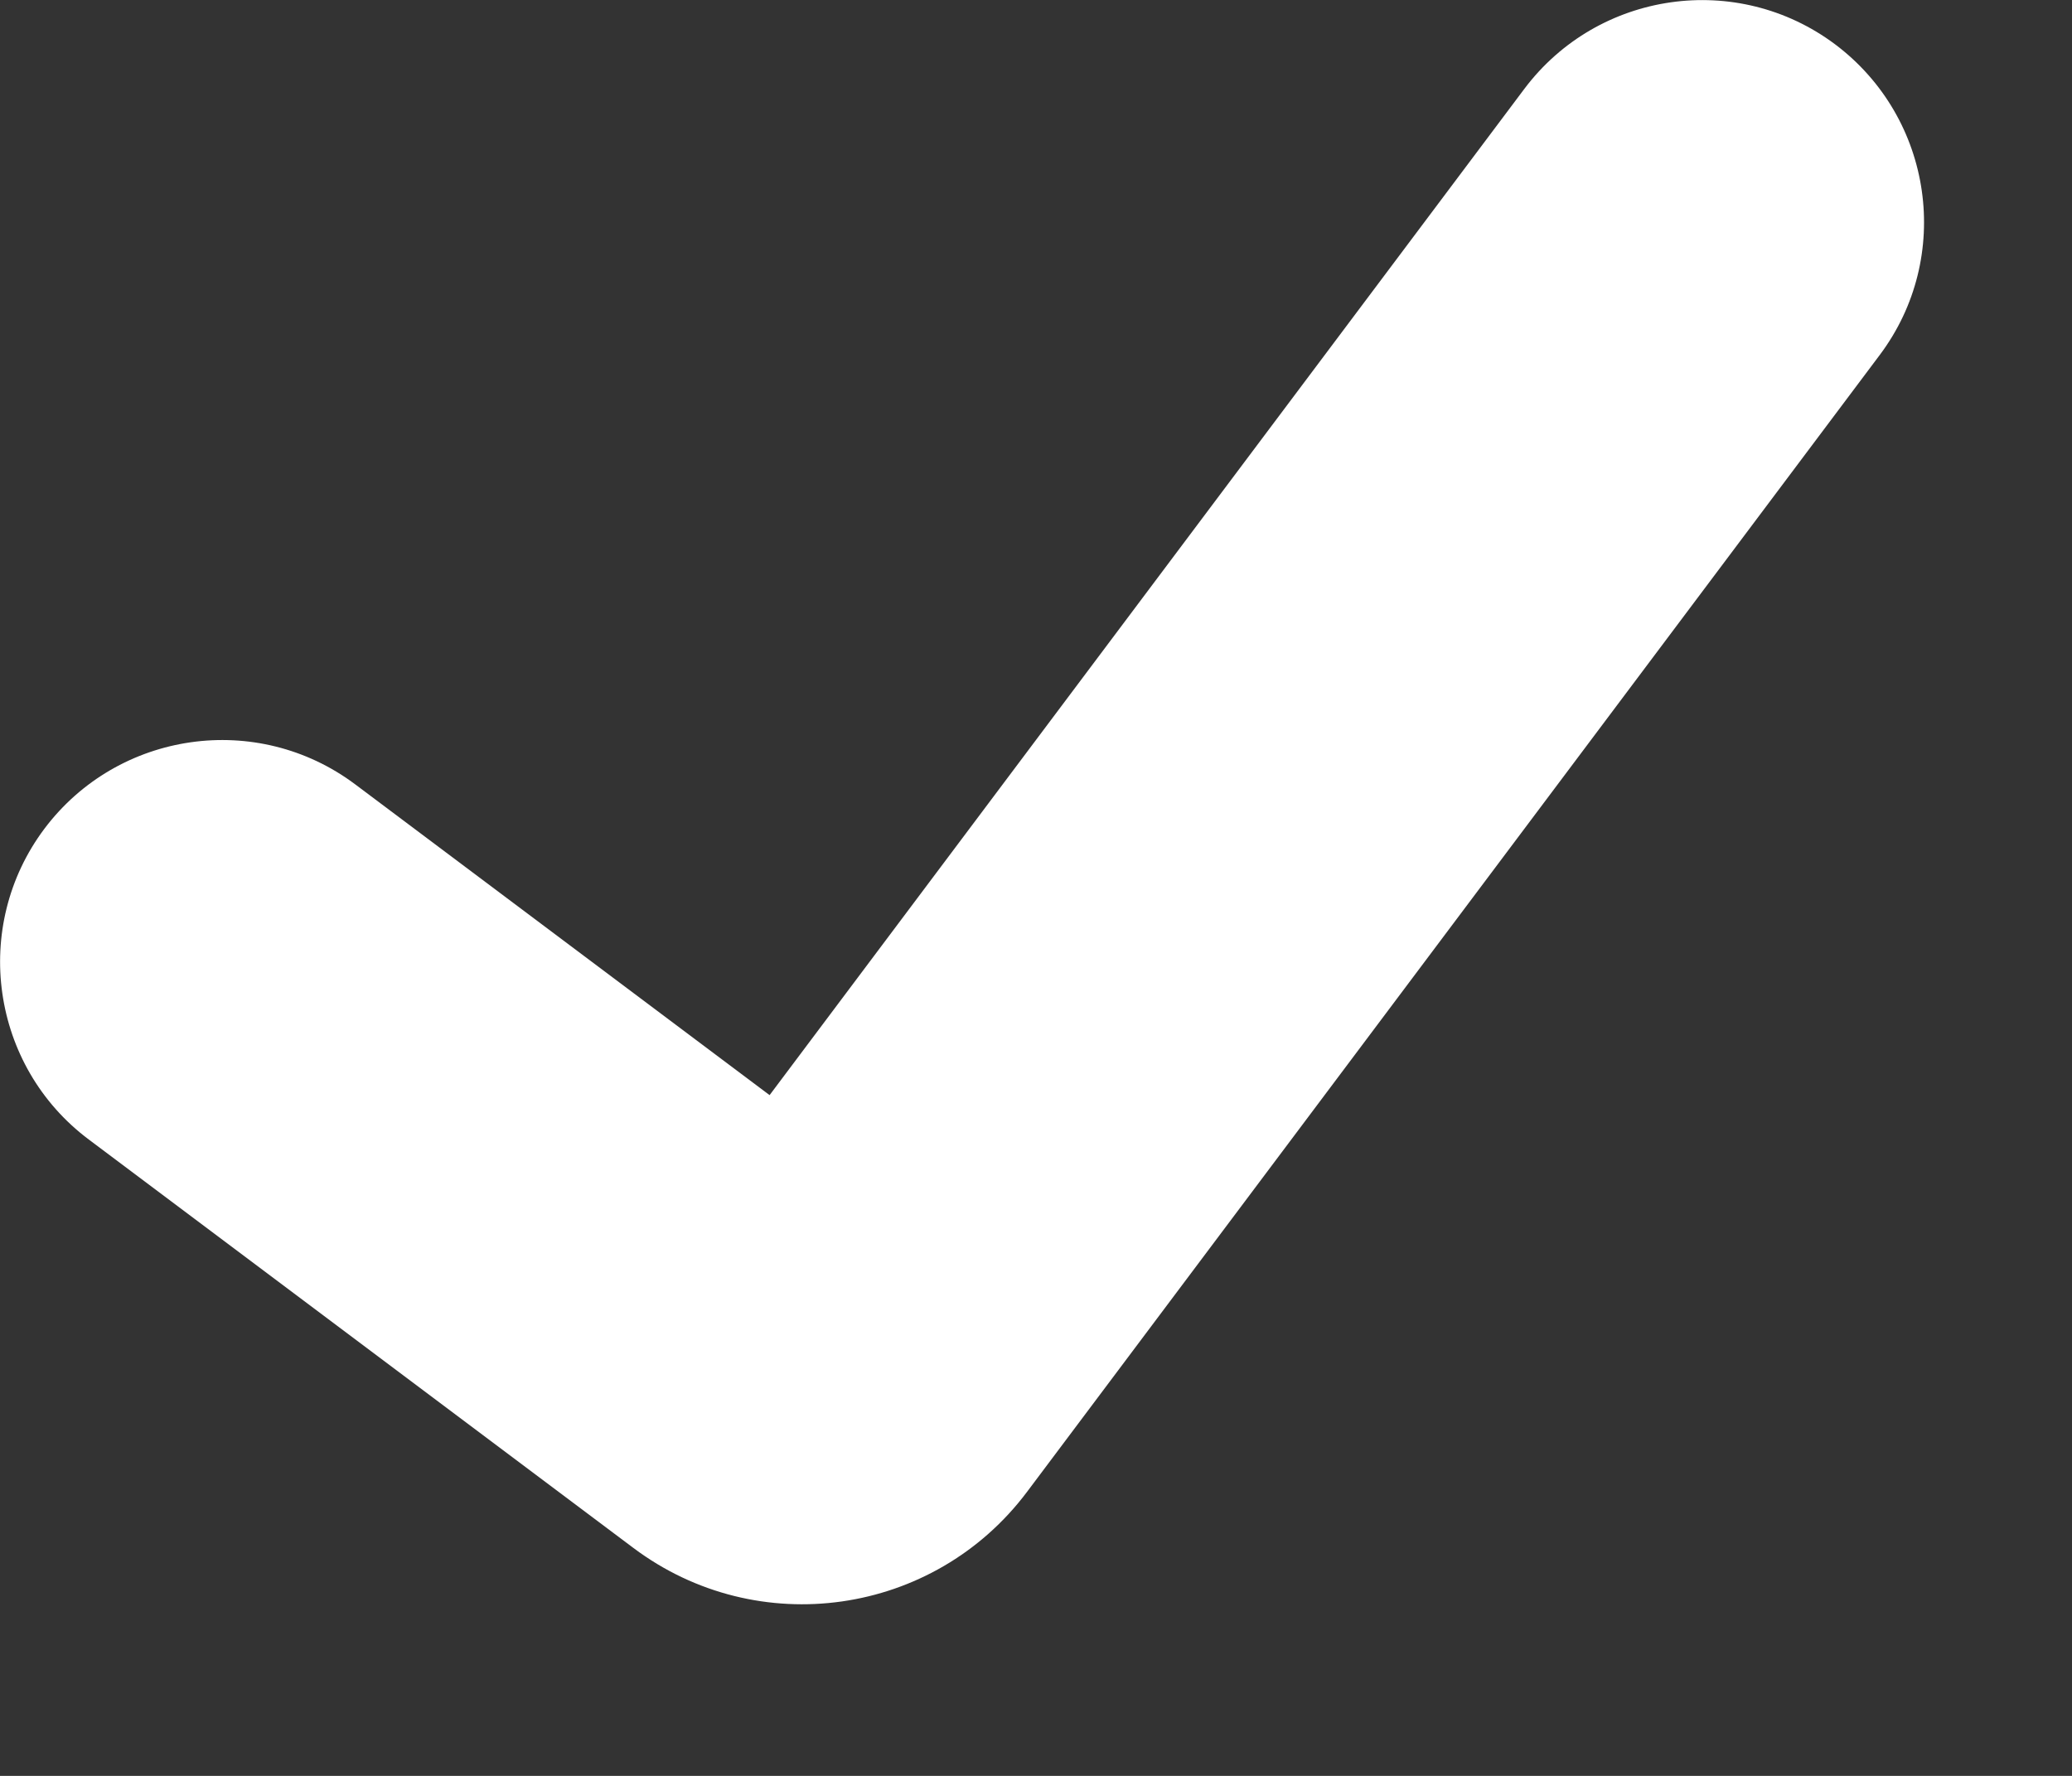 <svg width="7" height="6" viewBox="0 0 7 6" fill="none" xmlns="http://www.w3.org/2000/svg">
<rect x="0" y="0" width="7" height="6" fill="#333333" stroke="none"/>
<path fill-rule="evenodd" clip-rule="evenodd" d="M6.2 0.15C6.531 0.399 6.599 0.869 6.35 1.2L3.47 5.04C3.155 5.46 2.56 5.545 2.14 5.23L0.3 3.85C-0.031 3.602 -0.098 3.131 0.15 2.8C0.399 2.469 0.869 2.402 1.2 2.65L2.6 3.7L5.15 0.3C5.399 -0.031 5.869 -0.098 6.2 0.15Z" fill="white"/>
</svg>
